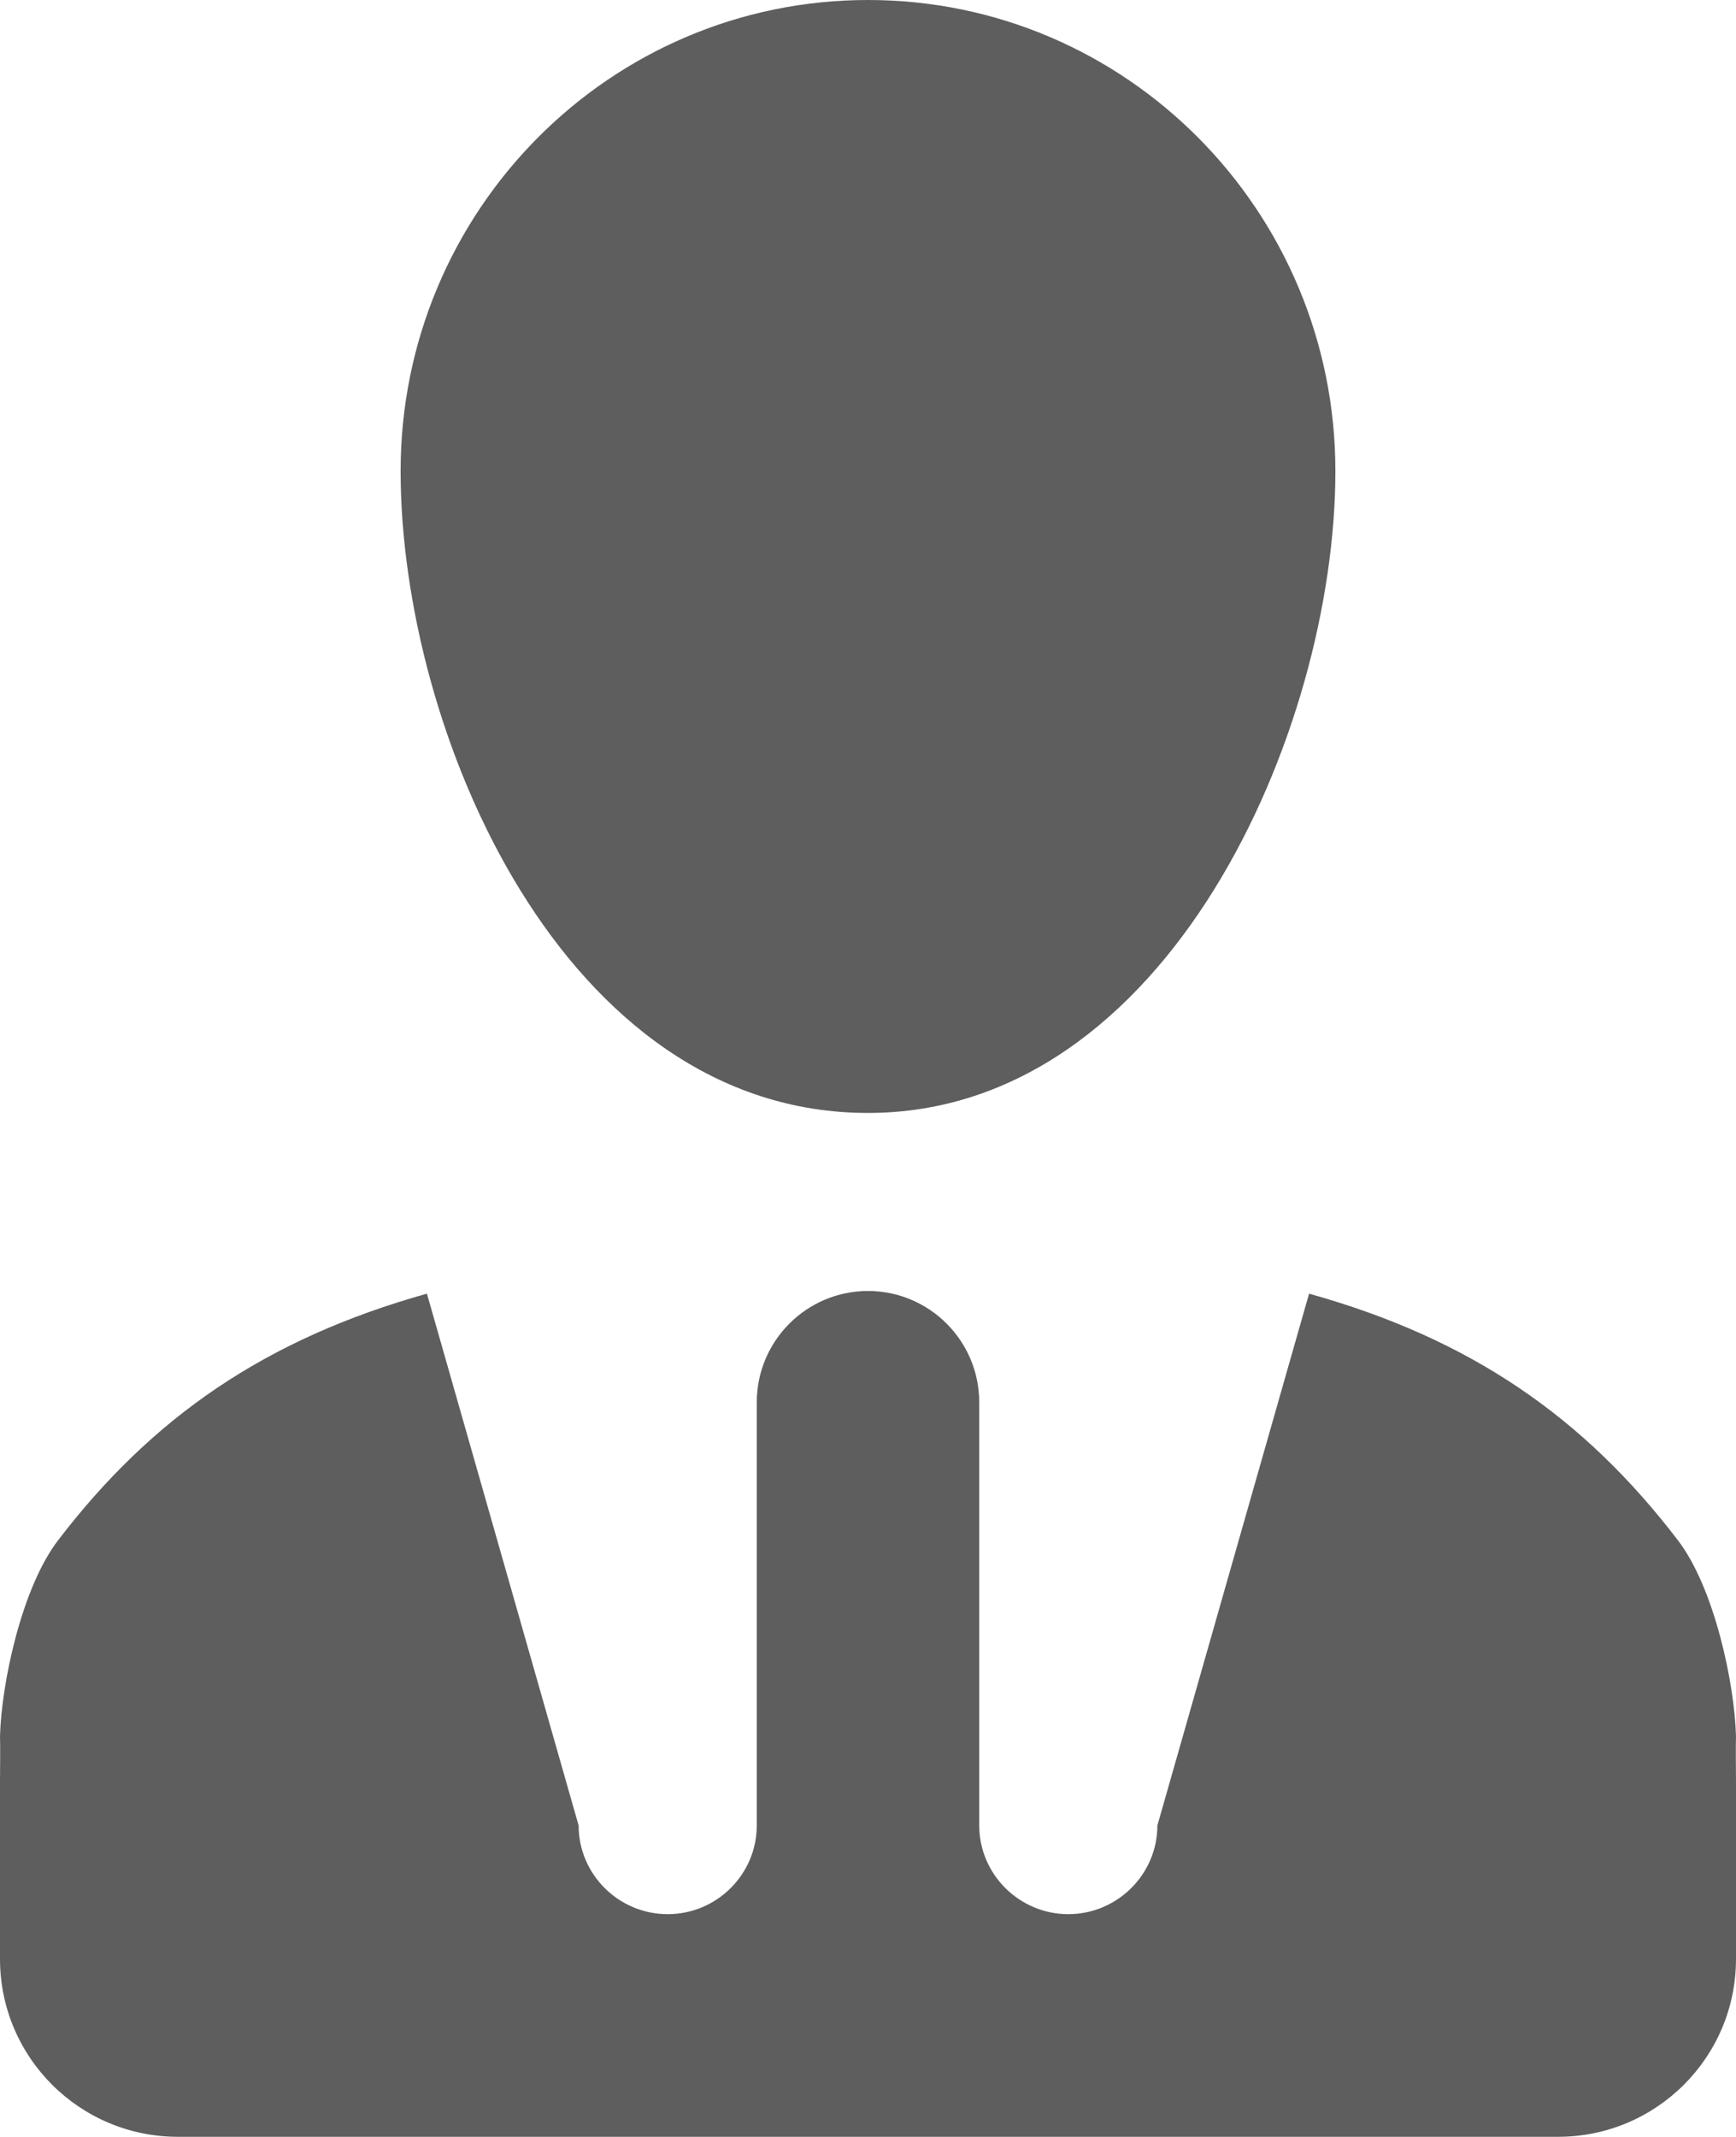 <svg width="13" height="16" viewBox="0 0 13 16" fill="none" xmlns="http://www.w3.org/2000/svg">
<path fill-rule="evenodd" clip-rule="evenodd" d="M3 3.527C3 5.473 4.214 8.333 6.5 8.333C8.746 8.333 10 5.473 10 3.527C10 1.579 8.433 0 6.5 0C4.567 0 3 1.579 3 3.527ZM12.563 11.53C11.863 10.615 11.017 10.025 9.803 9.686L8.667 13.668C8.667 14.034 8.366 14.332 8 14.332C7.634 14.332 7.333 14.034 7.333 13.668V10.5C7.333 10.04 6.96 9.666 6.5 9.666C6.04 9.666 5.667 10.04 5.667 10.5V13.668C5.667 14.034 5.367 14.332 5 14.332C4.633 14.332 4.333 14.034 4.333 13.668L3.197 9.686C1.984 10.026 1.137 10.615 0.437 11.53C0.16 11.889 0.01 12.612 0 13.001C0.003 13.098 0 13.217 0 13.333V13.999V14.667C0 15.404 0.597 15.999 1.333 15.999H11.667C12.403 15.999 13 15.404 13 14.667V13.999V13.333C13 13.217 12.997 13.098 13 13.001C12.99 12.612 12.84 11.889 12.563 11.53Z" fill="#5E5E5E"/>
</svg>
